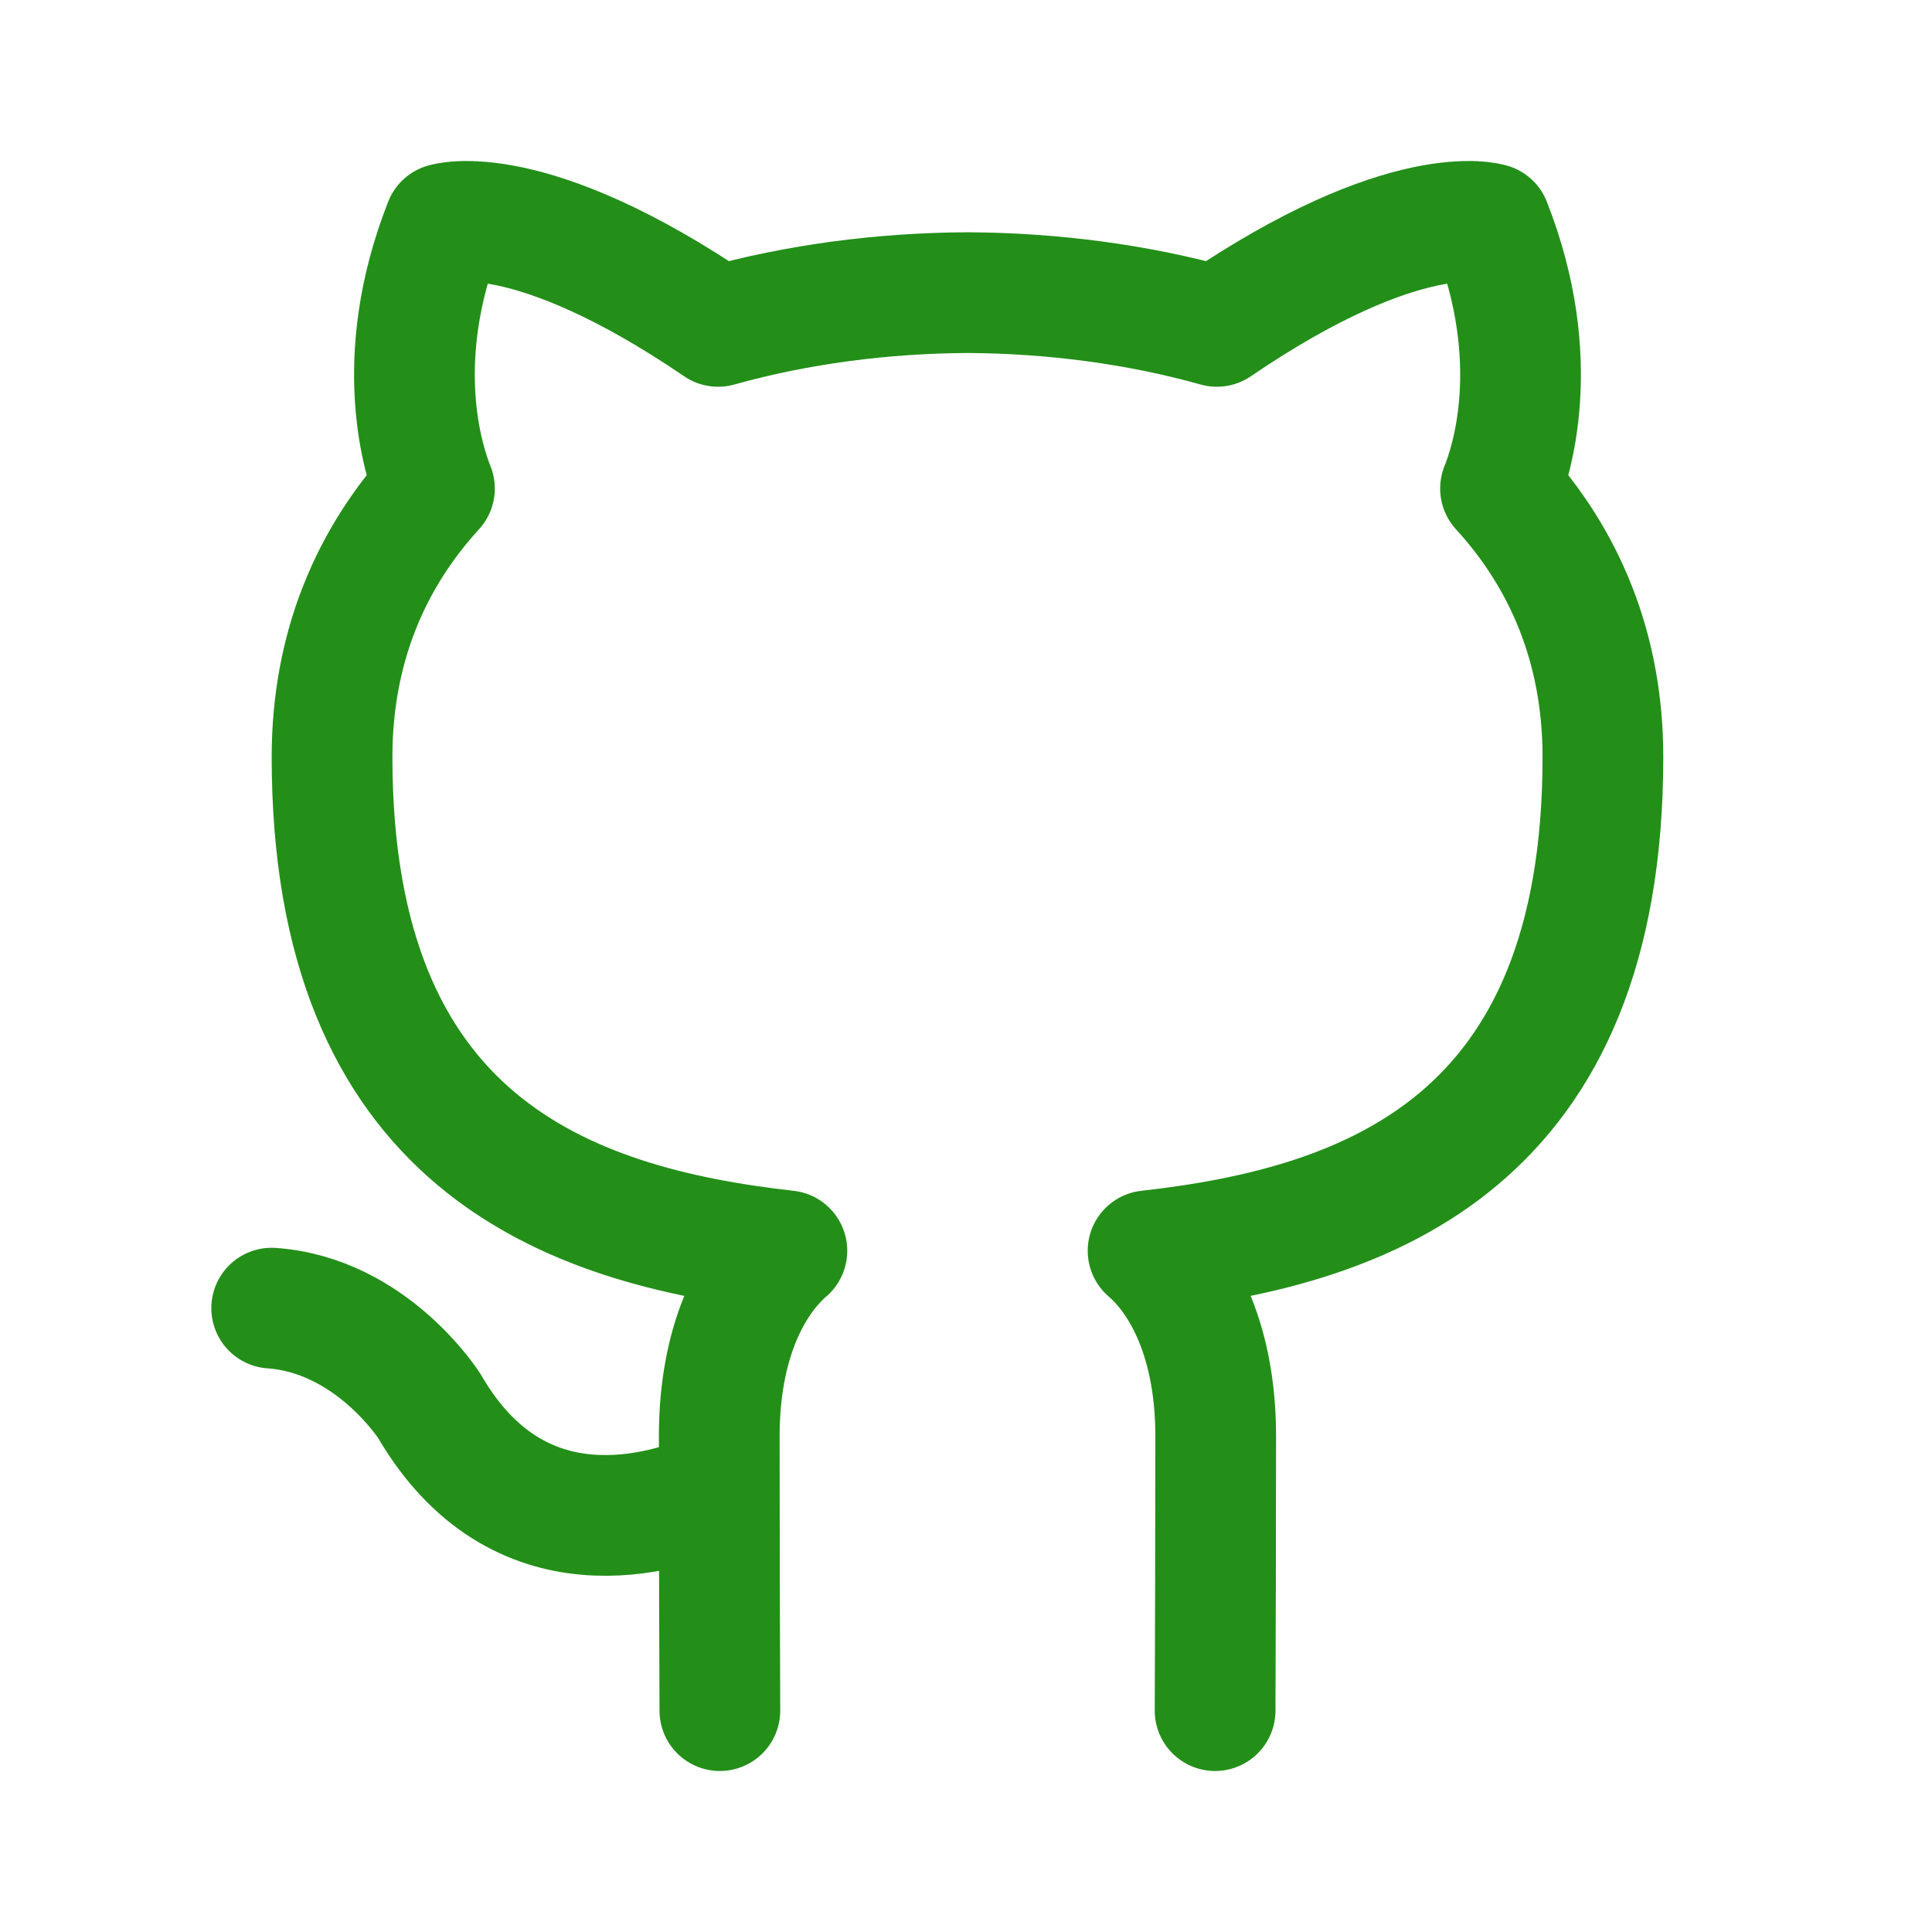 <svg width="45" height="45" viewBox="0 0 45 45" fill="none" xmlns="http://www.w3.org/2000/svg">
<path d="M28.302 39.844C28.309 38.749 28.316 34.951 28.316 33.448C28.316 31.274 27.573 29.852 26.741 29.133C31.909 28.555 37.335 26.587 37.335 17.633C37.335 15.089 36.439 13.007 34.95 11.379C35.189 10.789 35.984 8.419 34.719 5.21C34.719 5.21 32.775 4.584 28.343 7.602C26.489 7.083 24.506 6.826 22.535 6.816C20.563 6.826 18.58 7.083 16.726 7.602C12.295 4.584 10.351 5.21 10.351 5.21C9.085 8.419 9.881 10.789 10.119 11.379C8.631 13.007 7.734 15.089 7.734 17.633C7.734 26.587 13.16 28.555 18.328 29.133C17.496 29.852 16.753 31.274 16.753 33.448C16.753 34.951 16.76 38.749 16.767 39.844M6.328 30.469C8.658 30.634 10.001 32.75 10.001 32.75C12.071 36.313 15.433 35.282 16.754 34.688" stroke="#238F19" stroke-width="2.812" stroke-linecap="round" stroke-linejoin="round"/>
</svg>

